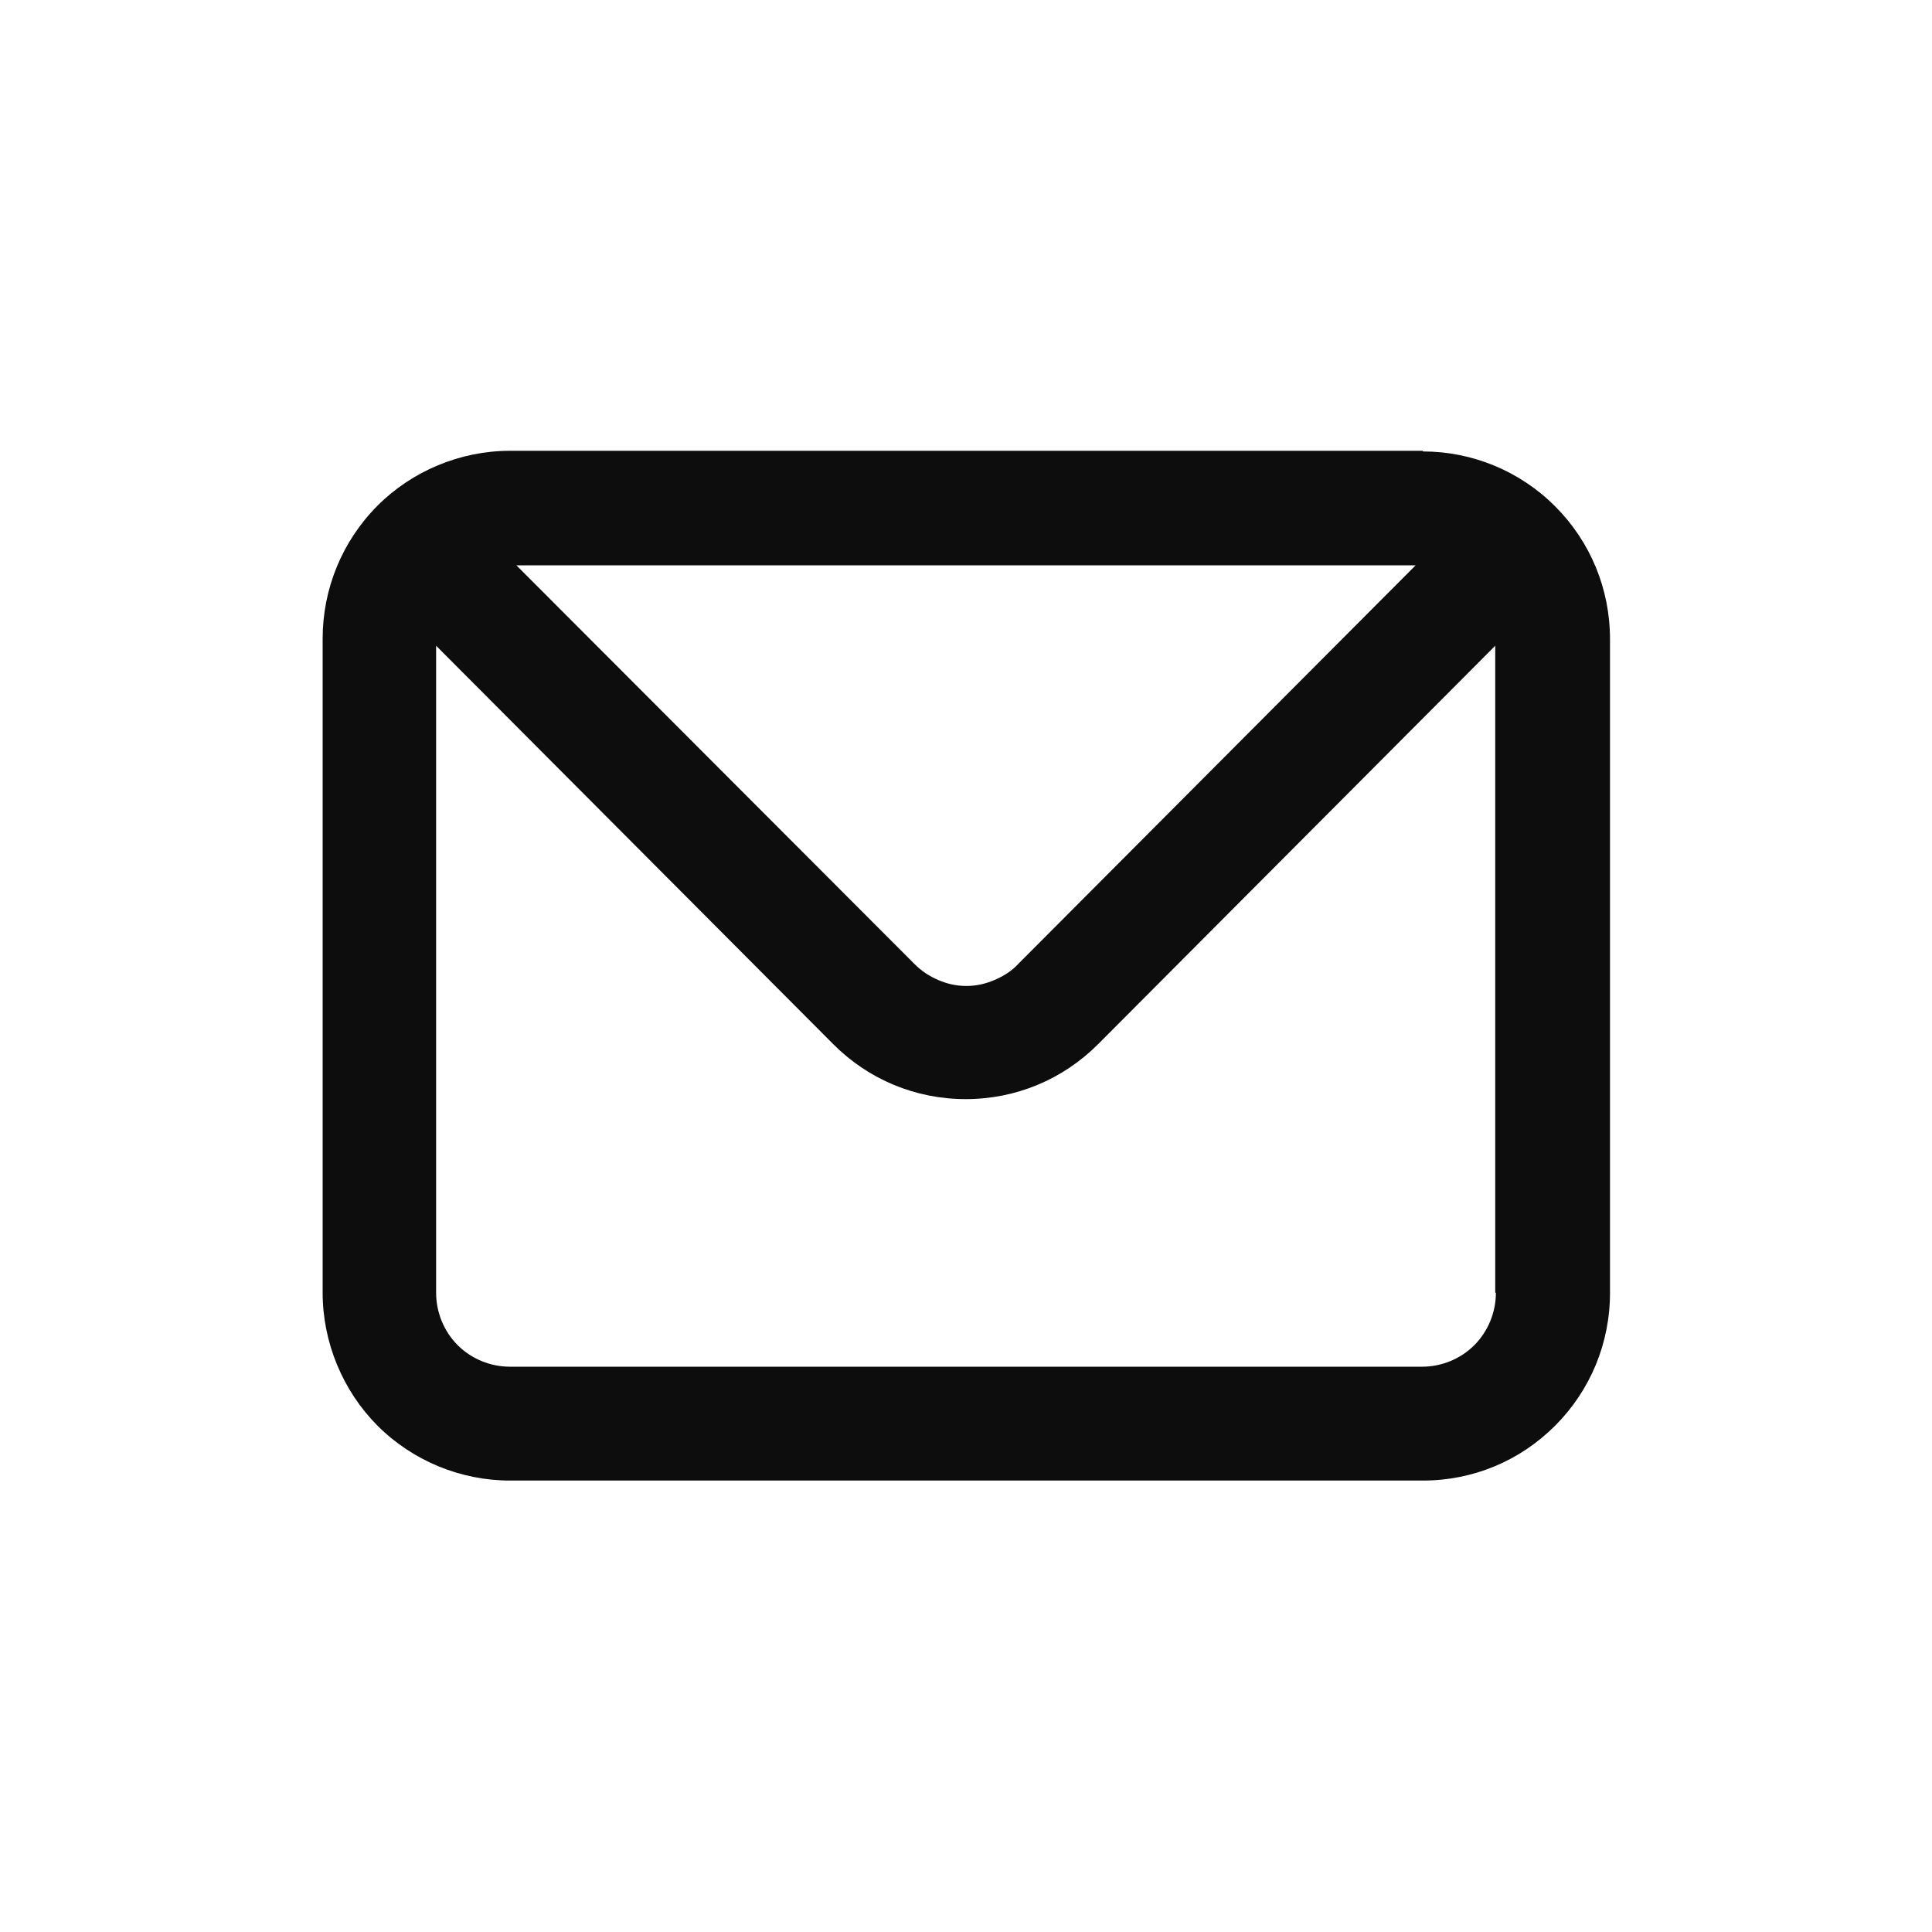 <svg width="30" height="30" viewBox="0 0 30 30" fill="none" xmlns="http://www.w3.org/2000/svg">
<g clip-path="url(#clip0_1095_85427)">
<path d="M22.094 7H7.916C7.147 7 6.397 7.315 5.861 7.853C5.314 8.402 5.01 9.143 5.01 9.916V20.074C5.01 20.846 5.324 21.598 5.861 22.137C6.408 22.685 7.157 22.99 7.916 22.99H22.094C22.873 22.99 23.602 22.685 24.149 22.137C24.696 21.588 25 20.857 25 20.074V9.926C25 9.143 24.696 8.412 24.149 7.863C23.602 7.315 22.863 7.01 22.094 7.01V7ZM21.982 8.778L15.815 14.964C15.714 15.076 15.582 15.158 15.441 15.218C15.299 15.279 15.157 15.31 15.005 15.31C14.853 15.31 14.711 15.279 14.57 15.218C14.428 15.158 14.306 15.076 14.195 14.964L8.018 8.778H21.972H21.982ZM23.228 20.074C23.228 20.379 23.106 20.674 22.894 20.887C22.681 21.1 22.387 21.222 22.084 21.222H7.916C7.613 21.222 7.319 21.1 7.106 20.887C6.894 20.674 6.772 20.379 6.772 20.074V10.027L12.939 16.214C13.486 16.762 14.215 17.067 14.995 17.067C15.775 17.067 16.504 16.762 17.051 16.214L23.218 10.027V20.074H23.228Z" fill="#0D0D0E"/>
</g>
<defs>
<clipPath id="clip0_1095_85427">
<rect width="20" height="16" fill="white" transform="translate(5 7)"/>
</clipPath>
</defs>
</svg>
